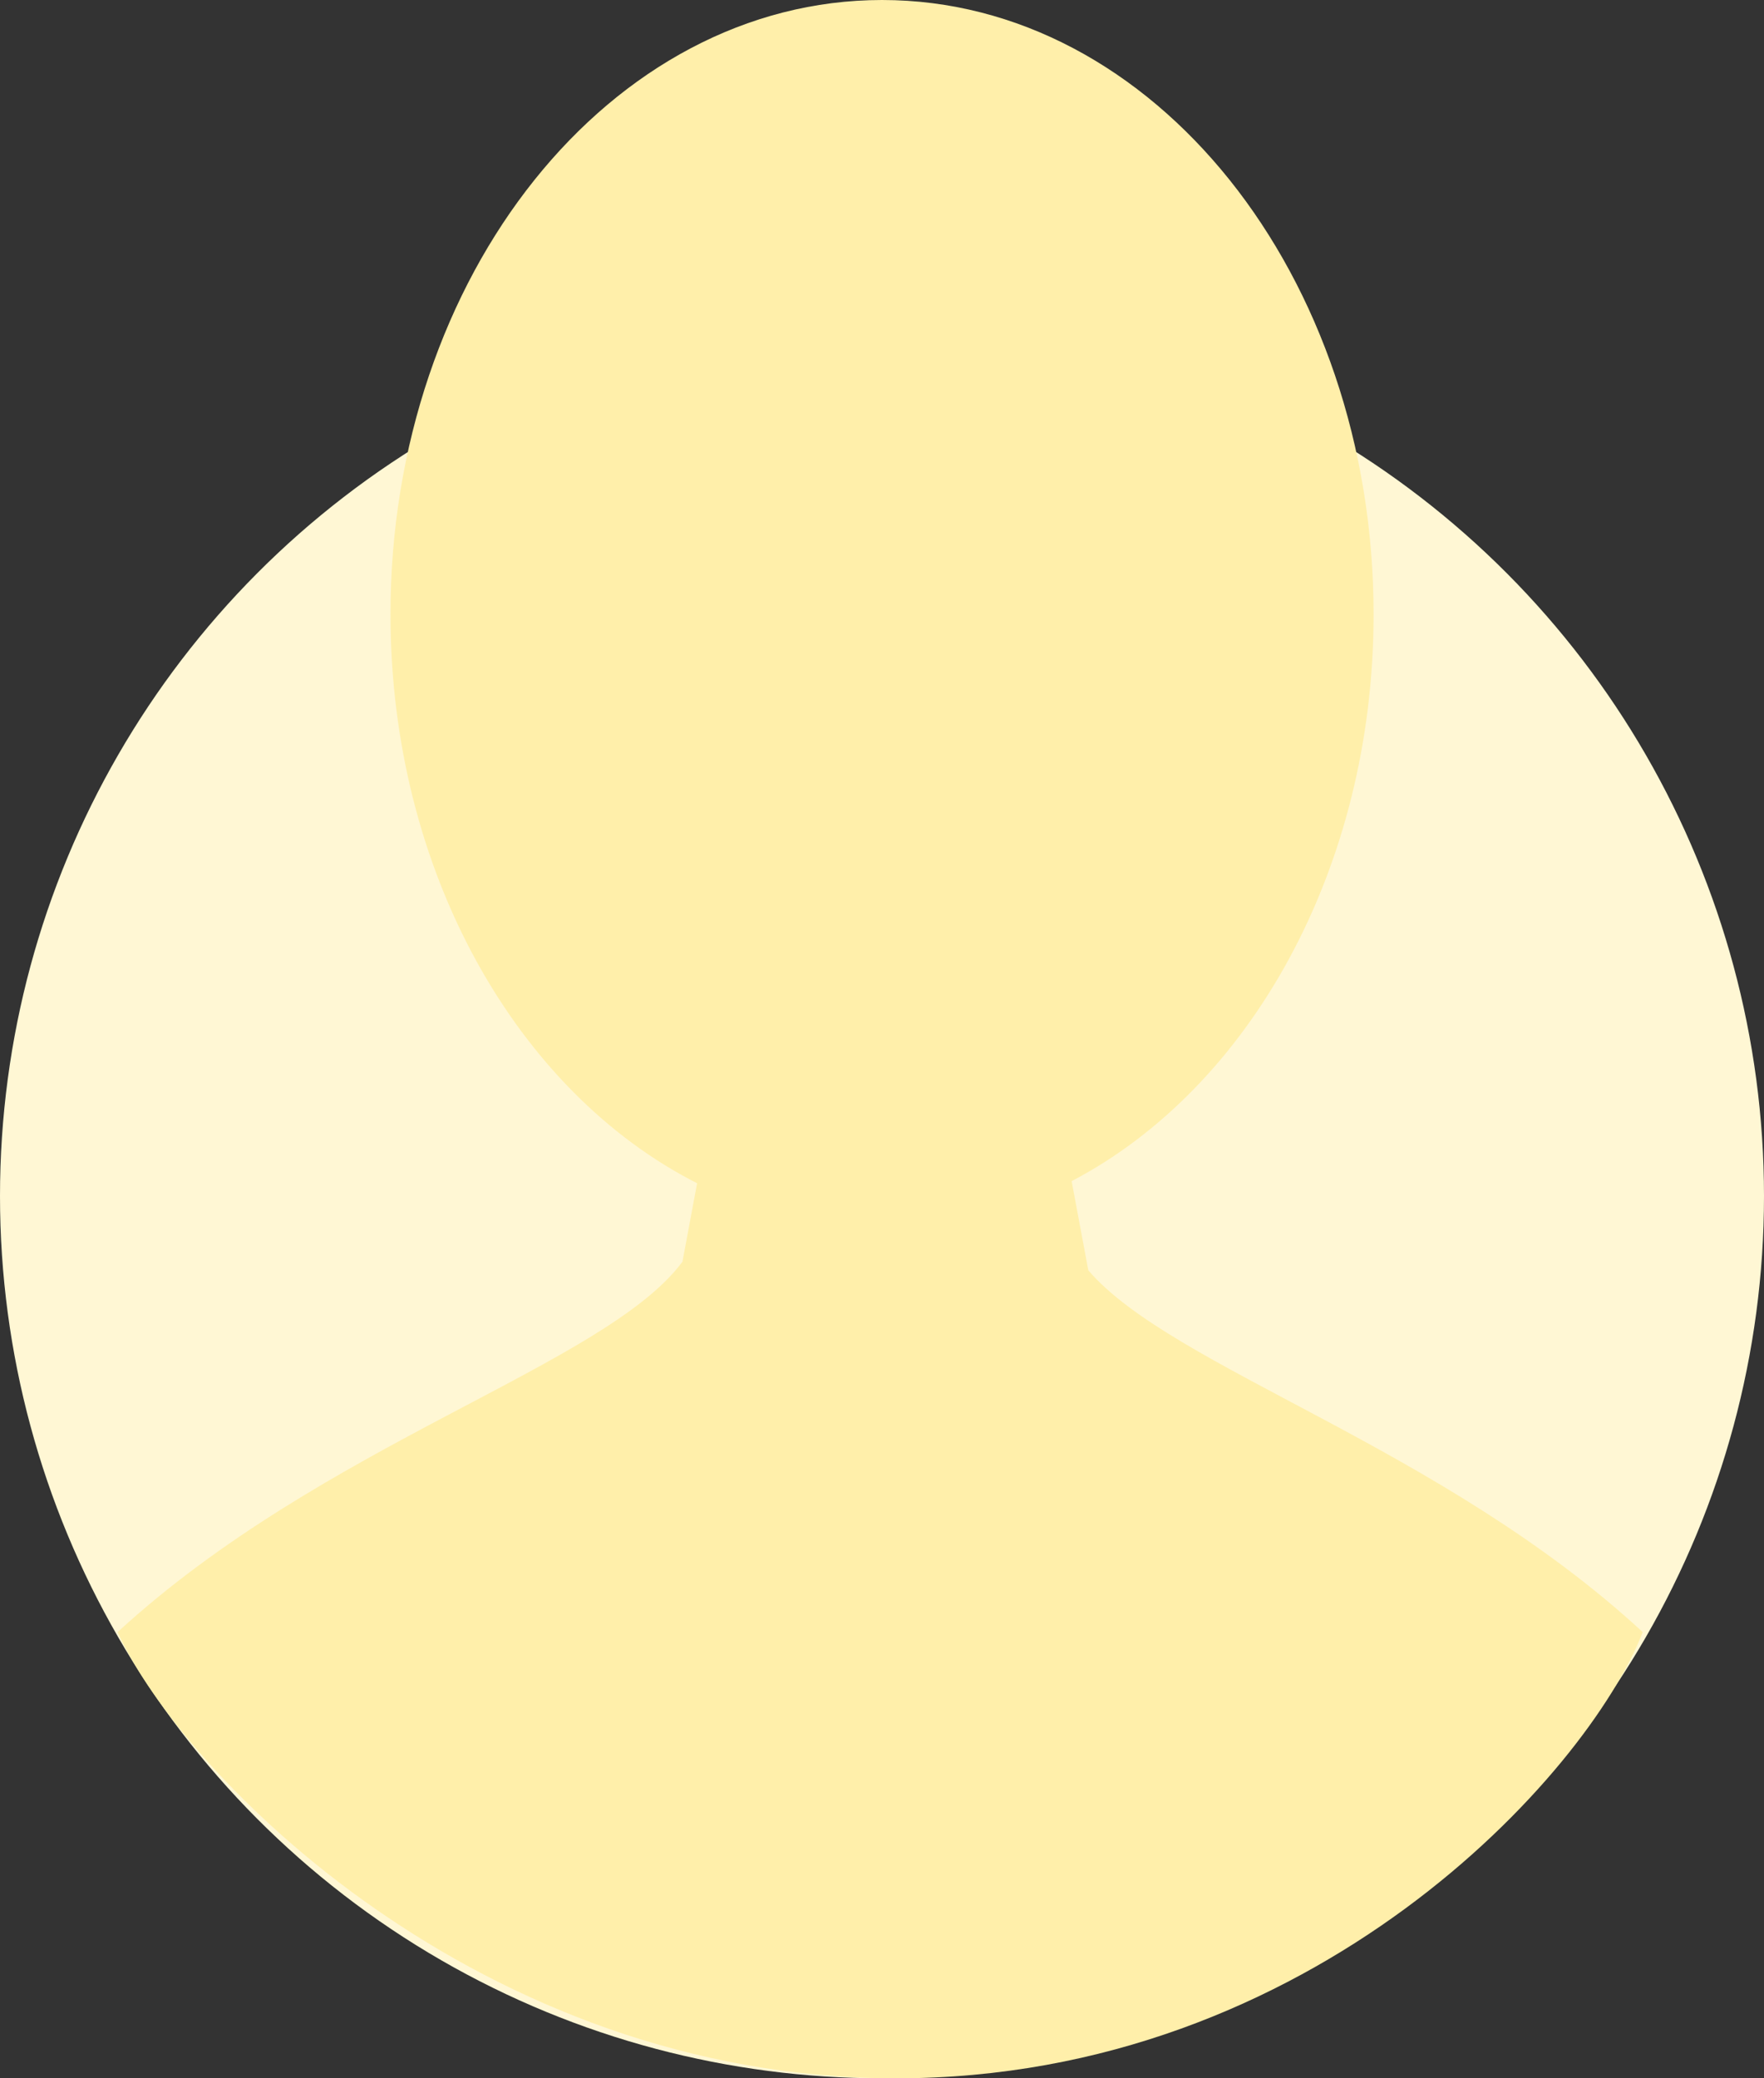 <svg xmlns="http://www.w3.org/2000/svg" xmlns:xlink="http://www.w3.org/1999/xlink" width="180" height="212" viewBox="0 0 180 212">
    <rect x="0" y="0" width="180" height="212" fill="#333333" stroke="none"/>
    <defs>
        <circle id="a" cx="90" cy="90" r="90"/>
    </defs>
    <g fill="none" fill-rule="evenodd">
        <use fill="#FFF7D4" transform="translate(0 32)" xlink:href="#a"/>
        <path fill="#FFEFAA" fill-rule="nonzero" d="M12 166.484c21.067-19.356 49.736-27.156 57.638-37.78l1.494-8.005c-18.34-9.315-31.287-31.773-31.287-58.039C39.845 28.057 62.305 0 90.004 0c27.699 0 50.158 28.057 50.158 62.66 0 26.043-12.716 48.36-30.812 57.823l1.701 9.096c8.593 10.02 36.011 17.928 56.574 36.905C162 181 134 212 91.5 212S18.577 181.041 12 166.484z"/>
    </g>
</svg>
